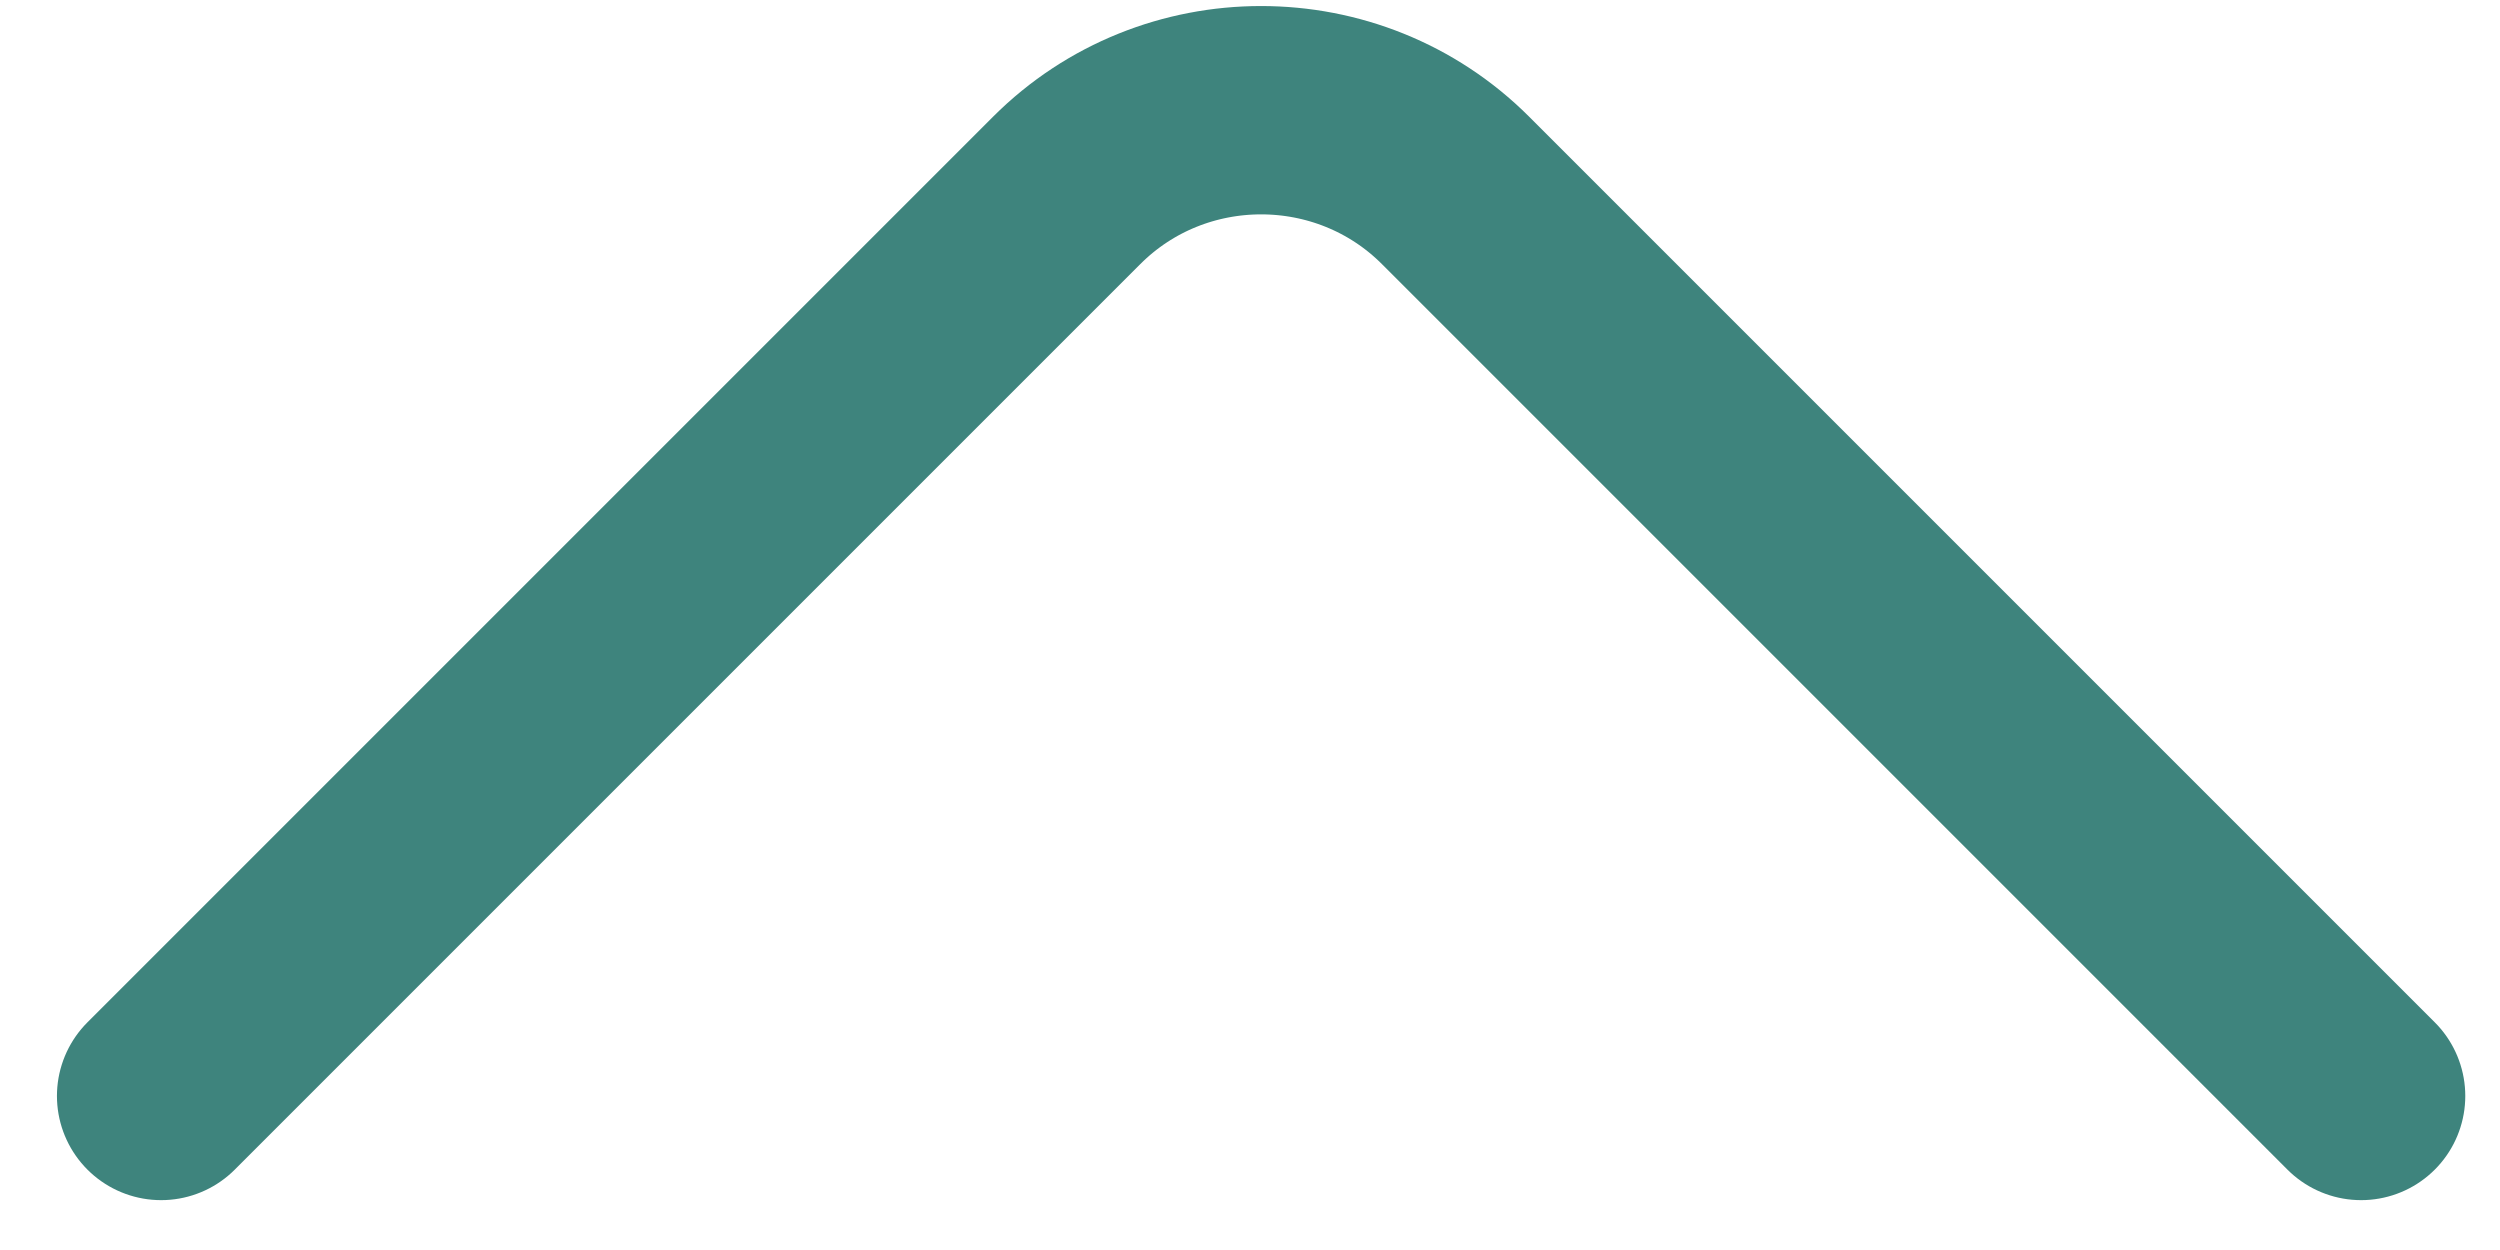 <svg width="18" height="9" viewBox="0 0 18 9" fill="none" xmlns="http://www.w3.org/2000/svg">
<path d="M17 7.891L10.48 1.371C9.71 0.601 8.45 0.601 7.68 1.371L1.16 7.891" stroke="#3E847D" stroke-width="1.5" stroke-miterlimit="10" stroke-linecap="round" stroke-linejoin="round"/>
</svg>
